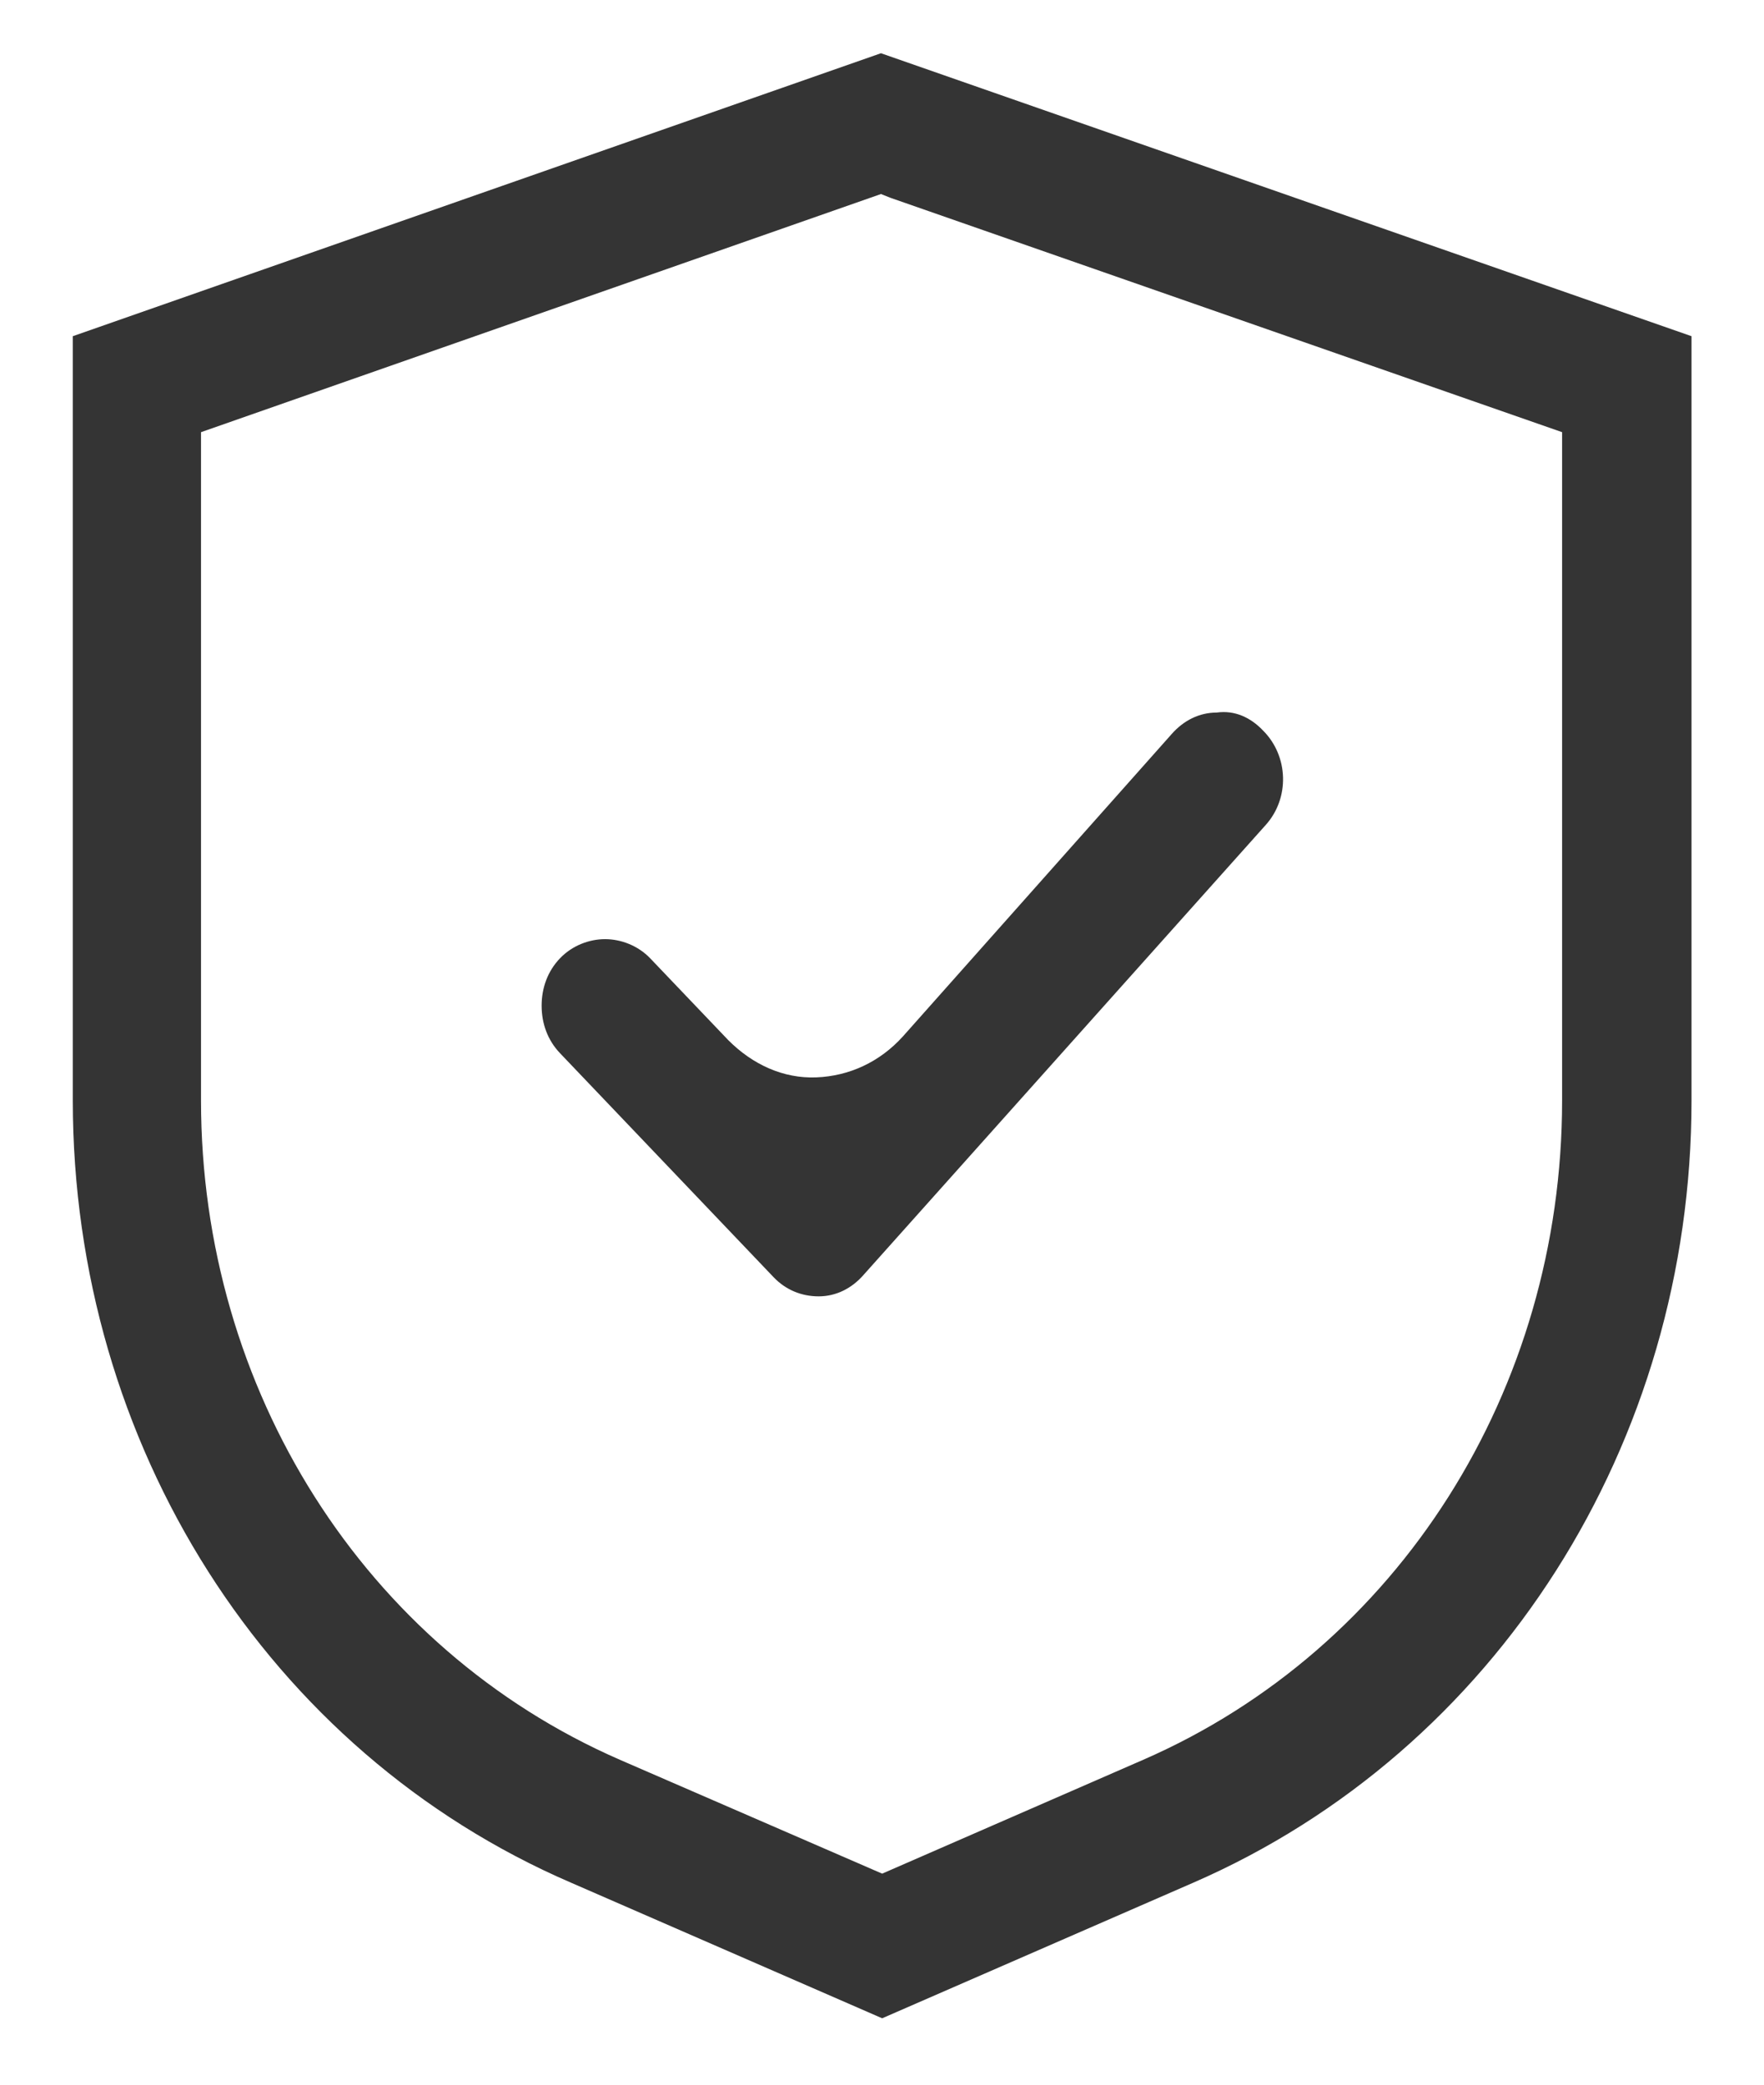 <svg width="22" height="26" viewBox="0 0 22 26" fill="none" xmlns="http://www.w3.org/2000/svg">
<path d="M10.987 0.664L0.908 4.193V13.725C0.908 18.019 3.344 21.851 7.12 23.48L11.002 25.172L14.884 23.48C18.66 21.835 21.096 18.003 21.096 13.725V4.193L10.987 0.664ZM19.482 13.725C19.482 17.333 17.442 20.558 14.26 21.947L11.002 23.368L7.729 21.947C4.547 20.558 2.507 17.333 2.507 13.725V5.39L10.987 2.42L11.108 2.468L19.482 5.39V13.725Z" fill="#343434"/>
<path d="M9.084 12.974L8.11 11.953C7.957 11.793 7.744 11.713 7.546 11.713C7.348 11.713 7.135 11.793 6.983 11.953C6.831 12.112 6.755 12.32 6.755 12.543C6.755 12.767 6.831 12.974 6.983 13.134L9.647 15.928C9.799 16.088 9.997 16.168 10.21 16.168C10.424 16.168 10.622 16.072 10.774 15.896L15.783 10.292C16.087 9.957 16.072 9.43 15.752 9.111C15.6 8.951 15.402 8.855 15.174 8.887C14.96 8.887 14.763 8.983 14.61 9.158L11.261 12.926C10.972 13.246 10.591 13.421 10.18 13.437C9.769 13.453 9.388 13.278 9.084 12.974Z" fill="#343434"/>
</svg>

